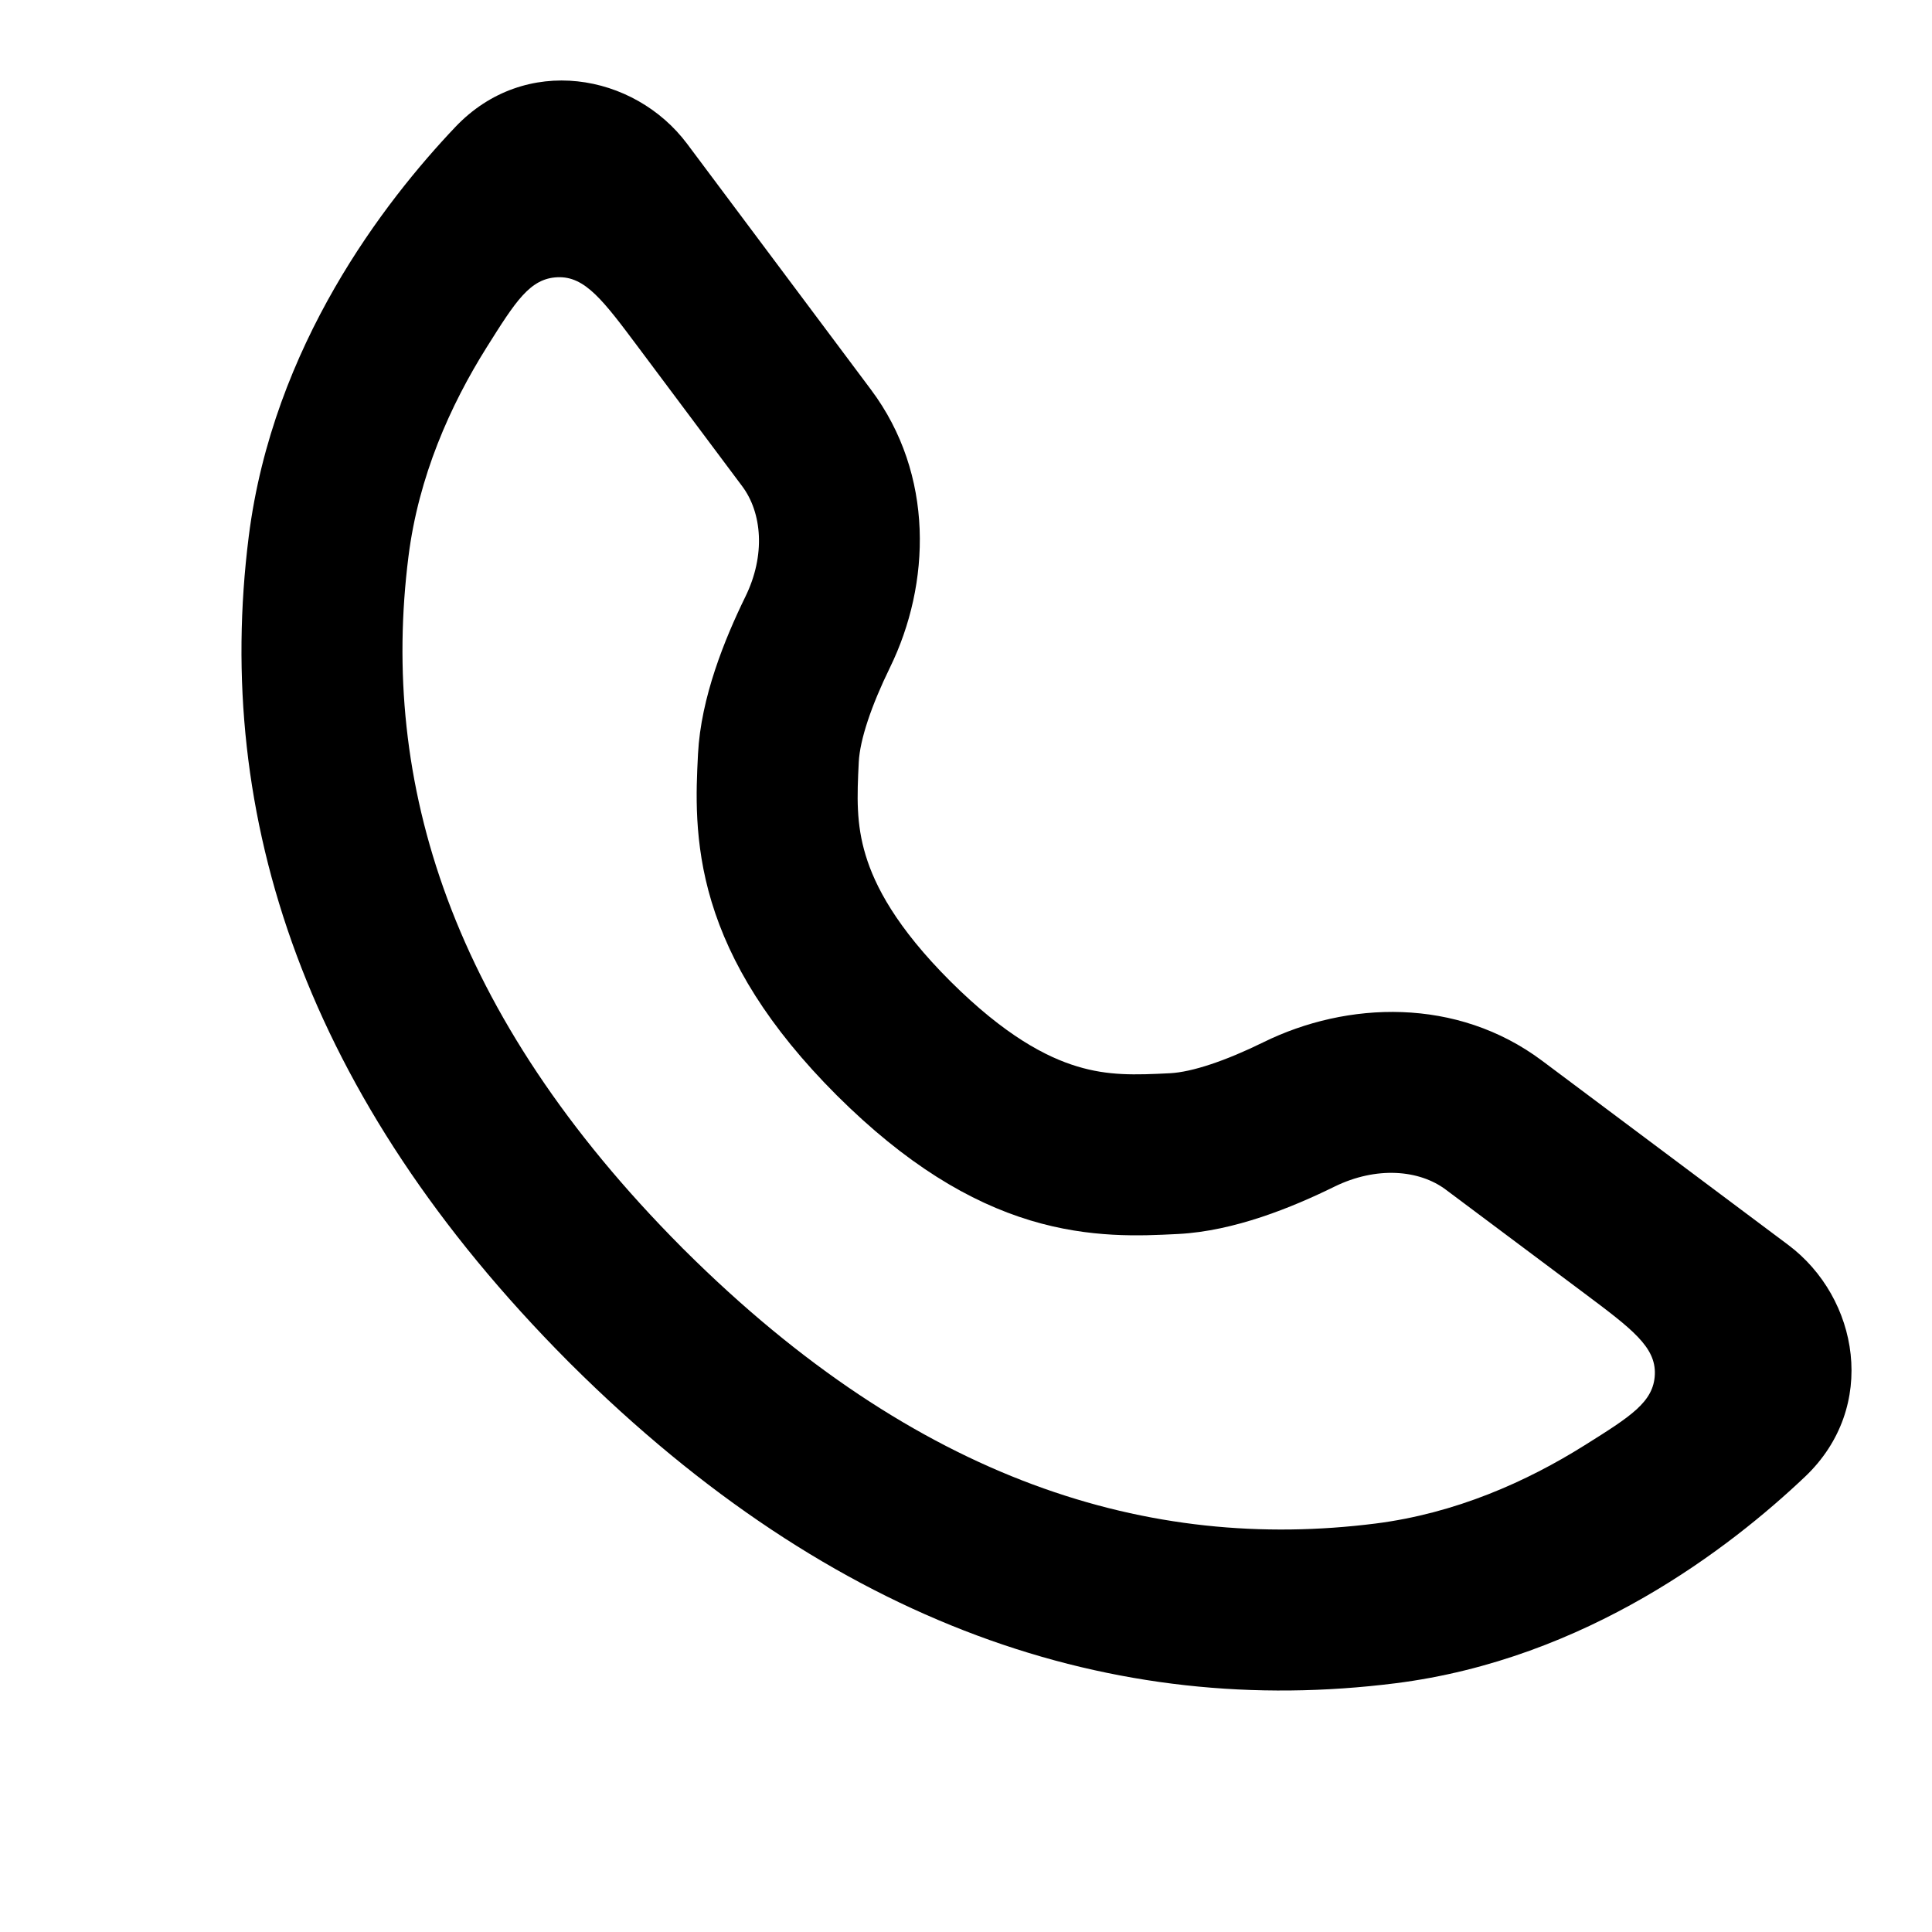 <svg width="24" height="24" viewBox="0 0 24 24" fill="none" xmlns="http://www.w3.org/2000/svg">
<path fill-rule="evenodd" clip-rule="evenodd" d="M7.938 4.326C7.492 3.729 7.268 3.43 6.926 3.444C6.584 3.458 6.405 3.743 6.046 4.314C5.592 5.037 5.199 5.92 5.074 6.914C4.721 9.712 5.586 12.598 8.471 15.497C8.481 15.507 8.48 15.507 8.48 15.507C8.48 15.507 8.48 15.507 8.486 15.512L8.488 15.514L8.502 15.528C11.401 18.413 14.287 19.279 17.086 18.926C18.08 18.8 18.963 18.407 19.686 17.953C20.257 17.595 20.543 17.416 20.557 17.074C20.571 16.732 20.272 16.508 19.675 16.061L17.96 14.778C17.63 14.531 17.099 14.485 16.577 14.741C16.052 14.999 15.333 15.293 14.636 15.329L14.615 15.33C14.177 15.352 13.542 15.385 12.801 15.161C12.041 14.931 11.252 14.46 10.396 13.608L10.394 13.606C9.54 12.752 9.069 11.962 8.839 11.201C8.615 10.46 8.648 9.823 8.67 9.385L8.671 9.364C8.707 8.665 9.001 7.941 9.259 7.413C9.513 6.896 9.466 6.368 9.219 6.039L7.938 4.326ZM5.655 1.579C6.523 0.663 7.88 0.91 8.536 1.787L10.82 4.841C11.61 5.897 11.562 7.255 11.056 8.291C10.824 8.766 10.682 9.188 10.668 9.466C10.646 9.9 10.635 10.234 10.753 10.623C10.868 11.004 11.134 11.519 11.807 12.191C12.484 12.865 12.999 13.132 13.38 13.247C13.768 13.365 14.1 13.354 14.534 13.332C14.808 13.318 15.225 13.178 15.695 12.947C16.733 12.436 18.097 12.383 19.158 13.178L22.213 15.464C23.09 16.12 23.337 17.477 22.422 18.345C21.5 19.219 19.71 20.61 17.336 20.91C13.848 21.35 10.369 20.206 7.091 16.945L7.09 16.944L7.072 16.926L7.055 16.909C3.794 13.631 2.65 10.152 3.09 6.664C3.39 4.29 4.781 2.5 5.655 1.579Z" fill="currentColor"/>
</svg>

